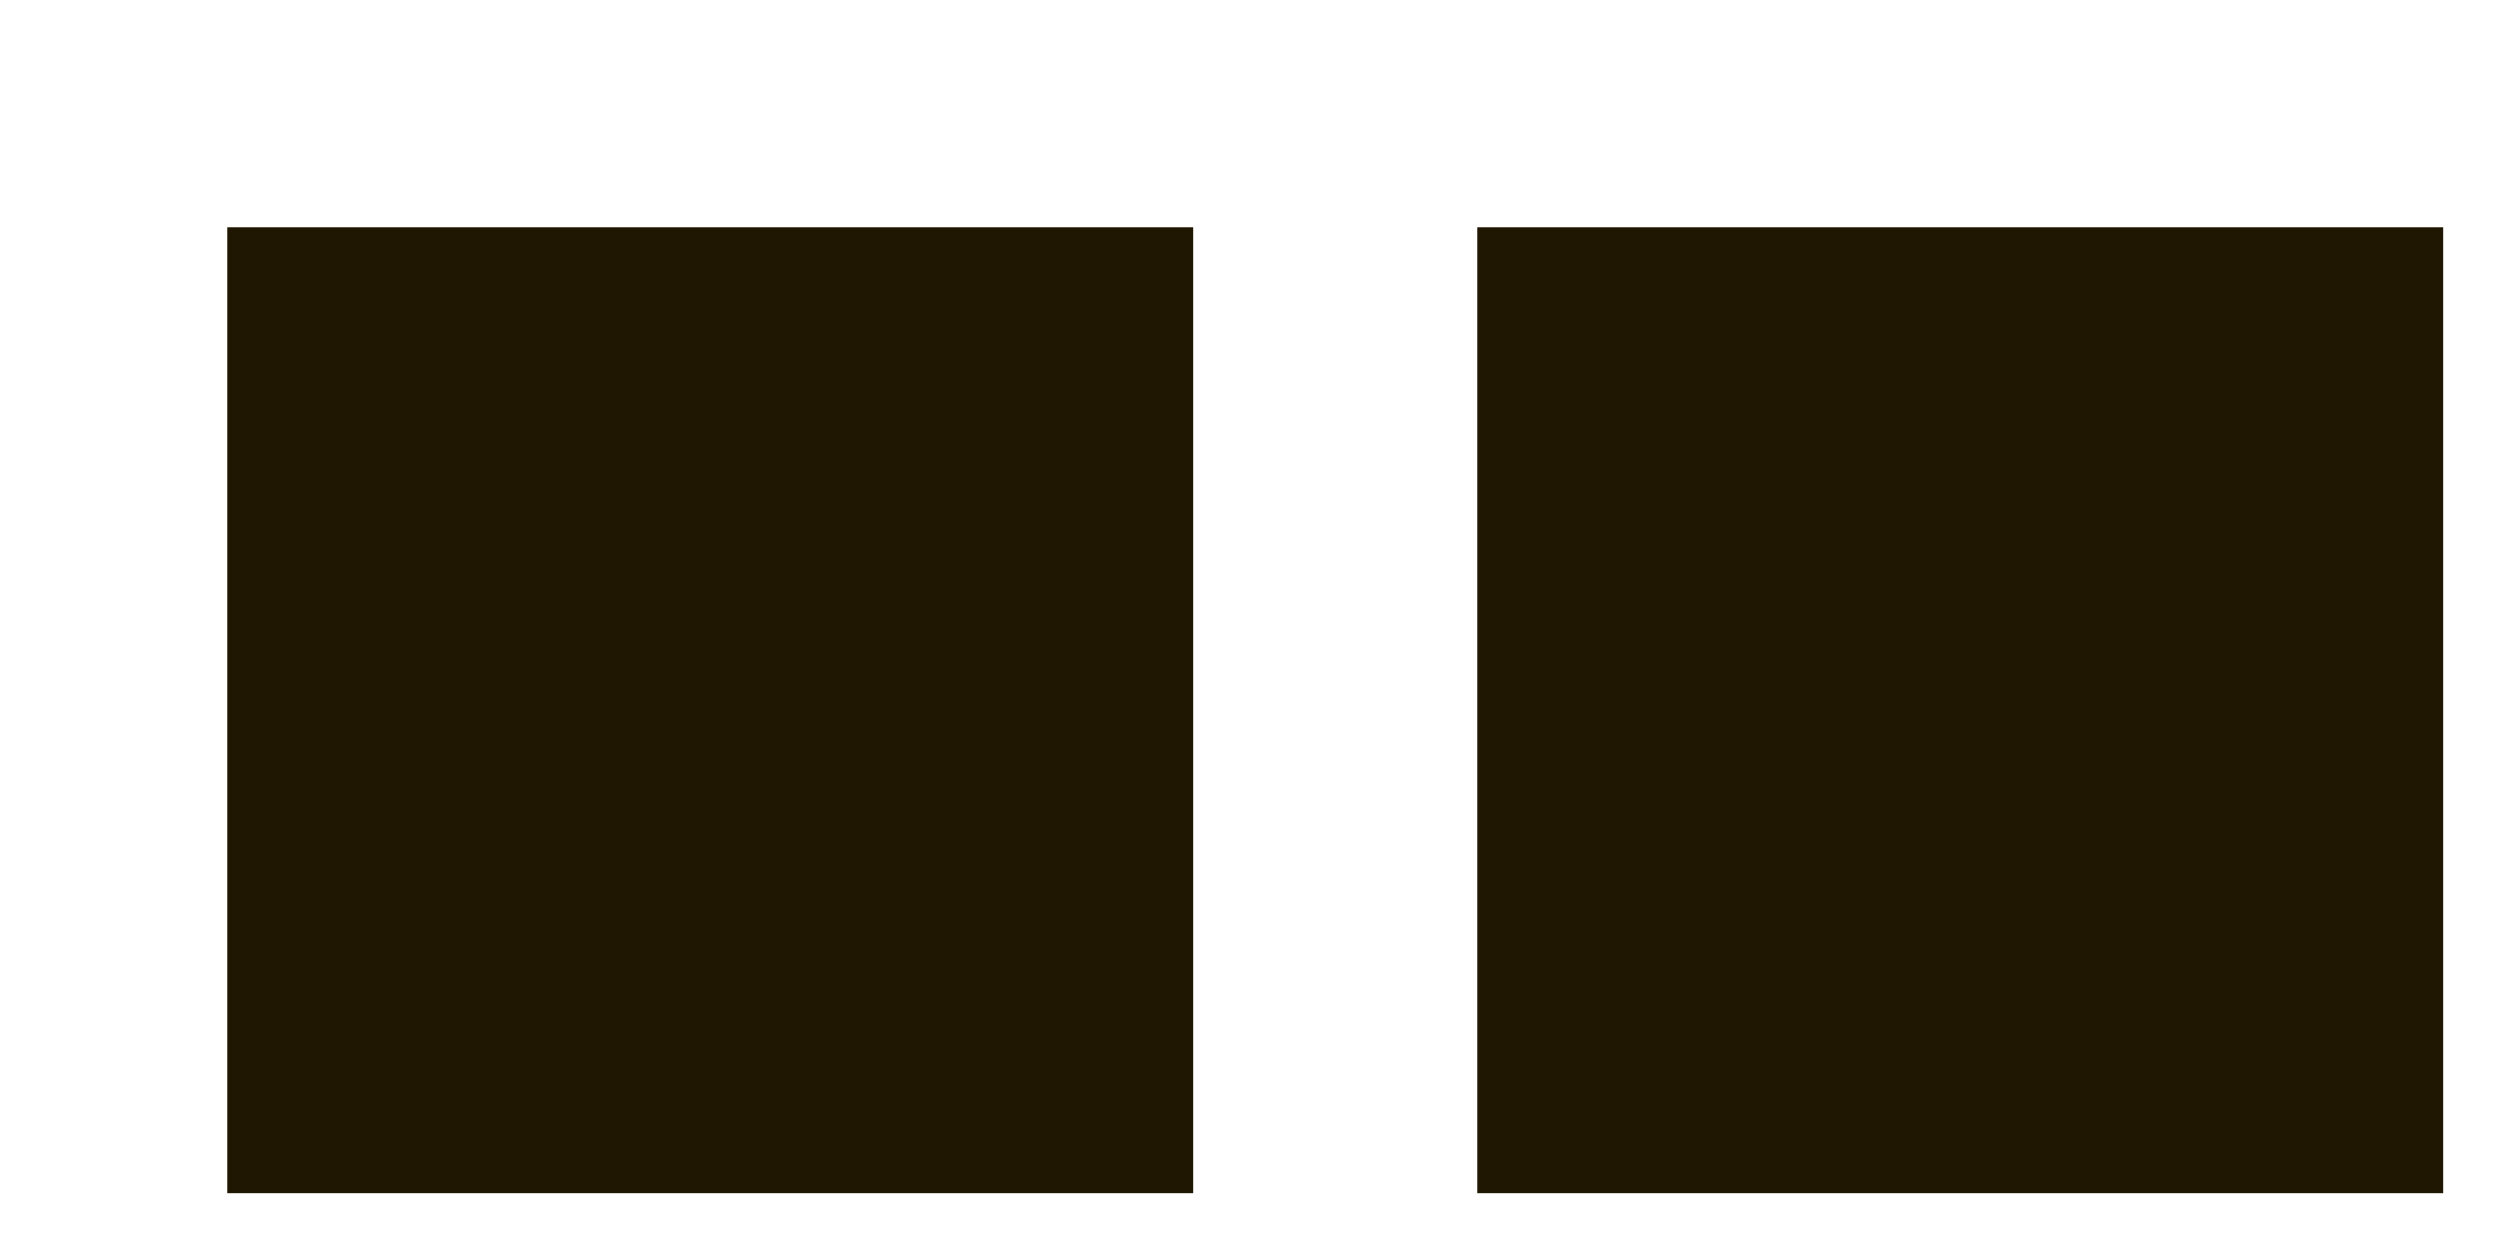 <?xml version="1.0" encoding="utf-8"?><svg width="44" height="22" viewBox="0 0 44 22" xmlns="http://www.w3.org/2000/svg" xmlns:xlink="http://www.w3.org/1999/xlink"><svg width="22" height="22" viewBox="-1 -1 22 22" id="icon" xmlns="http://www.w3.org/2000/svg"><defs><style>.acls-1{fill:#1f1702}</style></defs><path class="acls-1" d="M3 3h17v17H3z" id="aArtboard_1" data-name="Artboard 1"/></svg><svg width="22" height="22" viewBox="-1 -1 22 22" id="icon_-_Copy" x="22" xmlns="http://www.w3.org/2000/svg"><defs><style>.bcls-1{fill:#1f1702}</style></defs><path class="bcls-1" d="M3 3h17v17H3z" id="bArtboard_1" data-name="Artboard 1"/></svg></svg>
